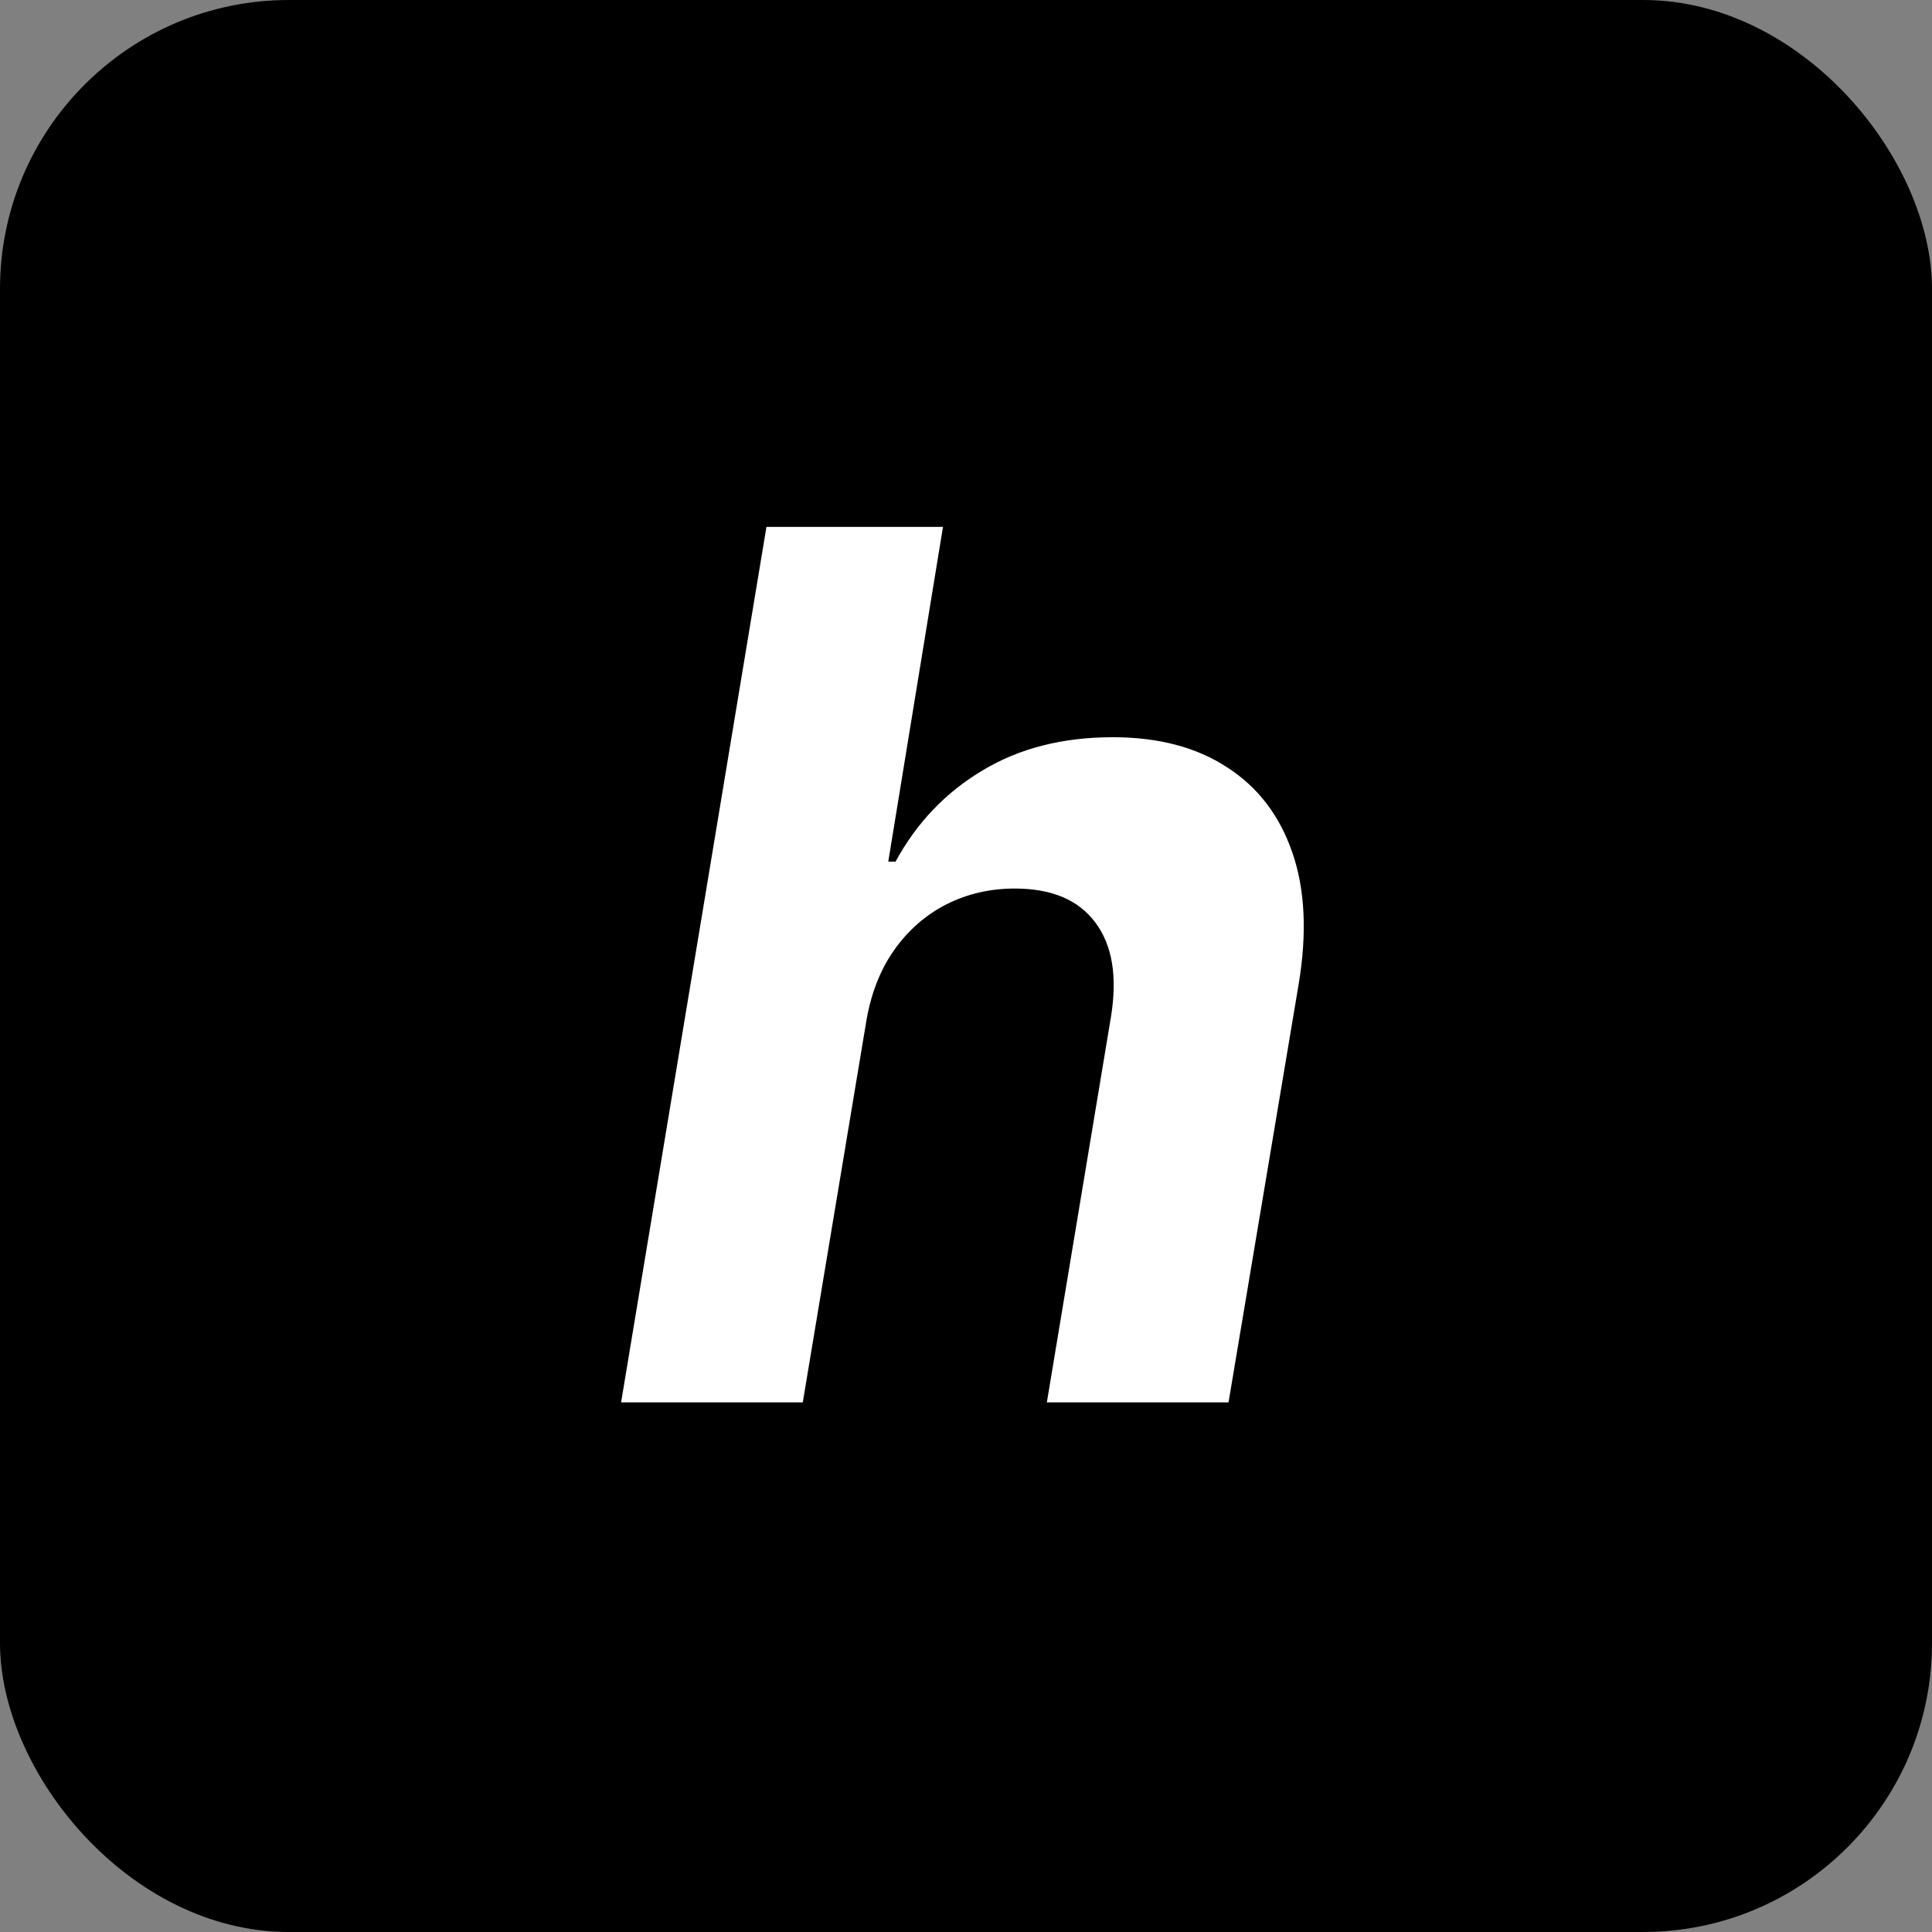 <svg width="321" height="321" viewBox="0 0 321 321" fill="none" xmlns="http://www.w3.org/2000/svg">
<rect x="0" y="0" width="321" height="321" fill="#808080" stroke="none"/>
<rect width="321" height="321" rx="48" fill="black"/>
<path d="M143.892 169.932L133.381 233H103.196L127.344 87.546H156.676L147.585 143.156H148.793C152.296 136.717 157.102 131.674 163.21 128.028C169.318 124.335 176.539 122.489 184.872 122.489C192.448 122.489 198.769 124.146 203.835 127.46C208.949 130.727 212.571 135.438 214.702 141.594C216.832 147.702 217.188 155.017 215.767 163.54L204.119 233H173.935L184.588 168.938C185.677 162.214 184.801 156.982 181.96 153.241C179.167 149.501 174.716 147.631 168.608 147.631C164.489 147.631 160.701 148.507 157.244 150.259C153.788 152.01 150.876 154.567 148.509 157.929C146.188 161.243 144.65 165.244 143.892 169.932Z" fill="white"/>
</svg>
